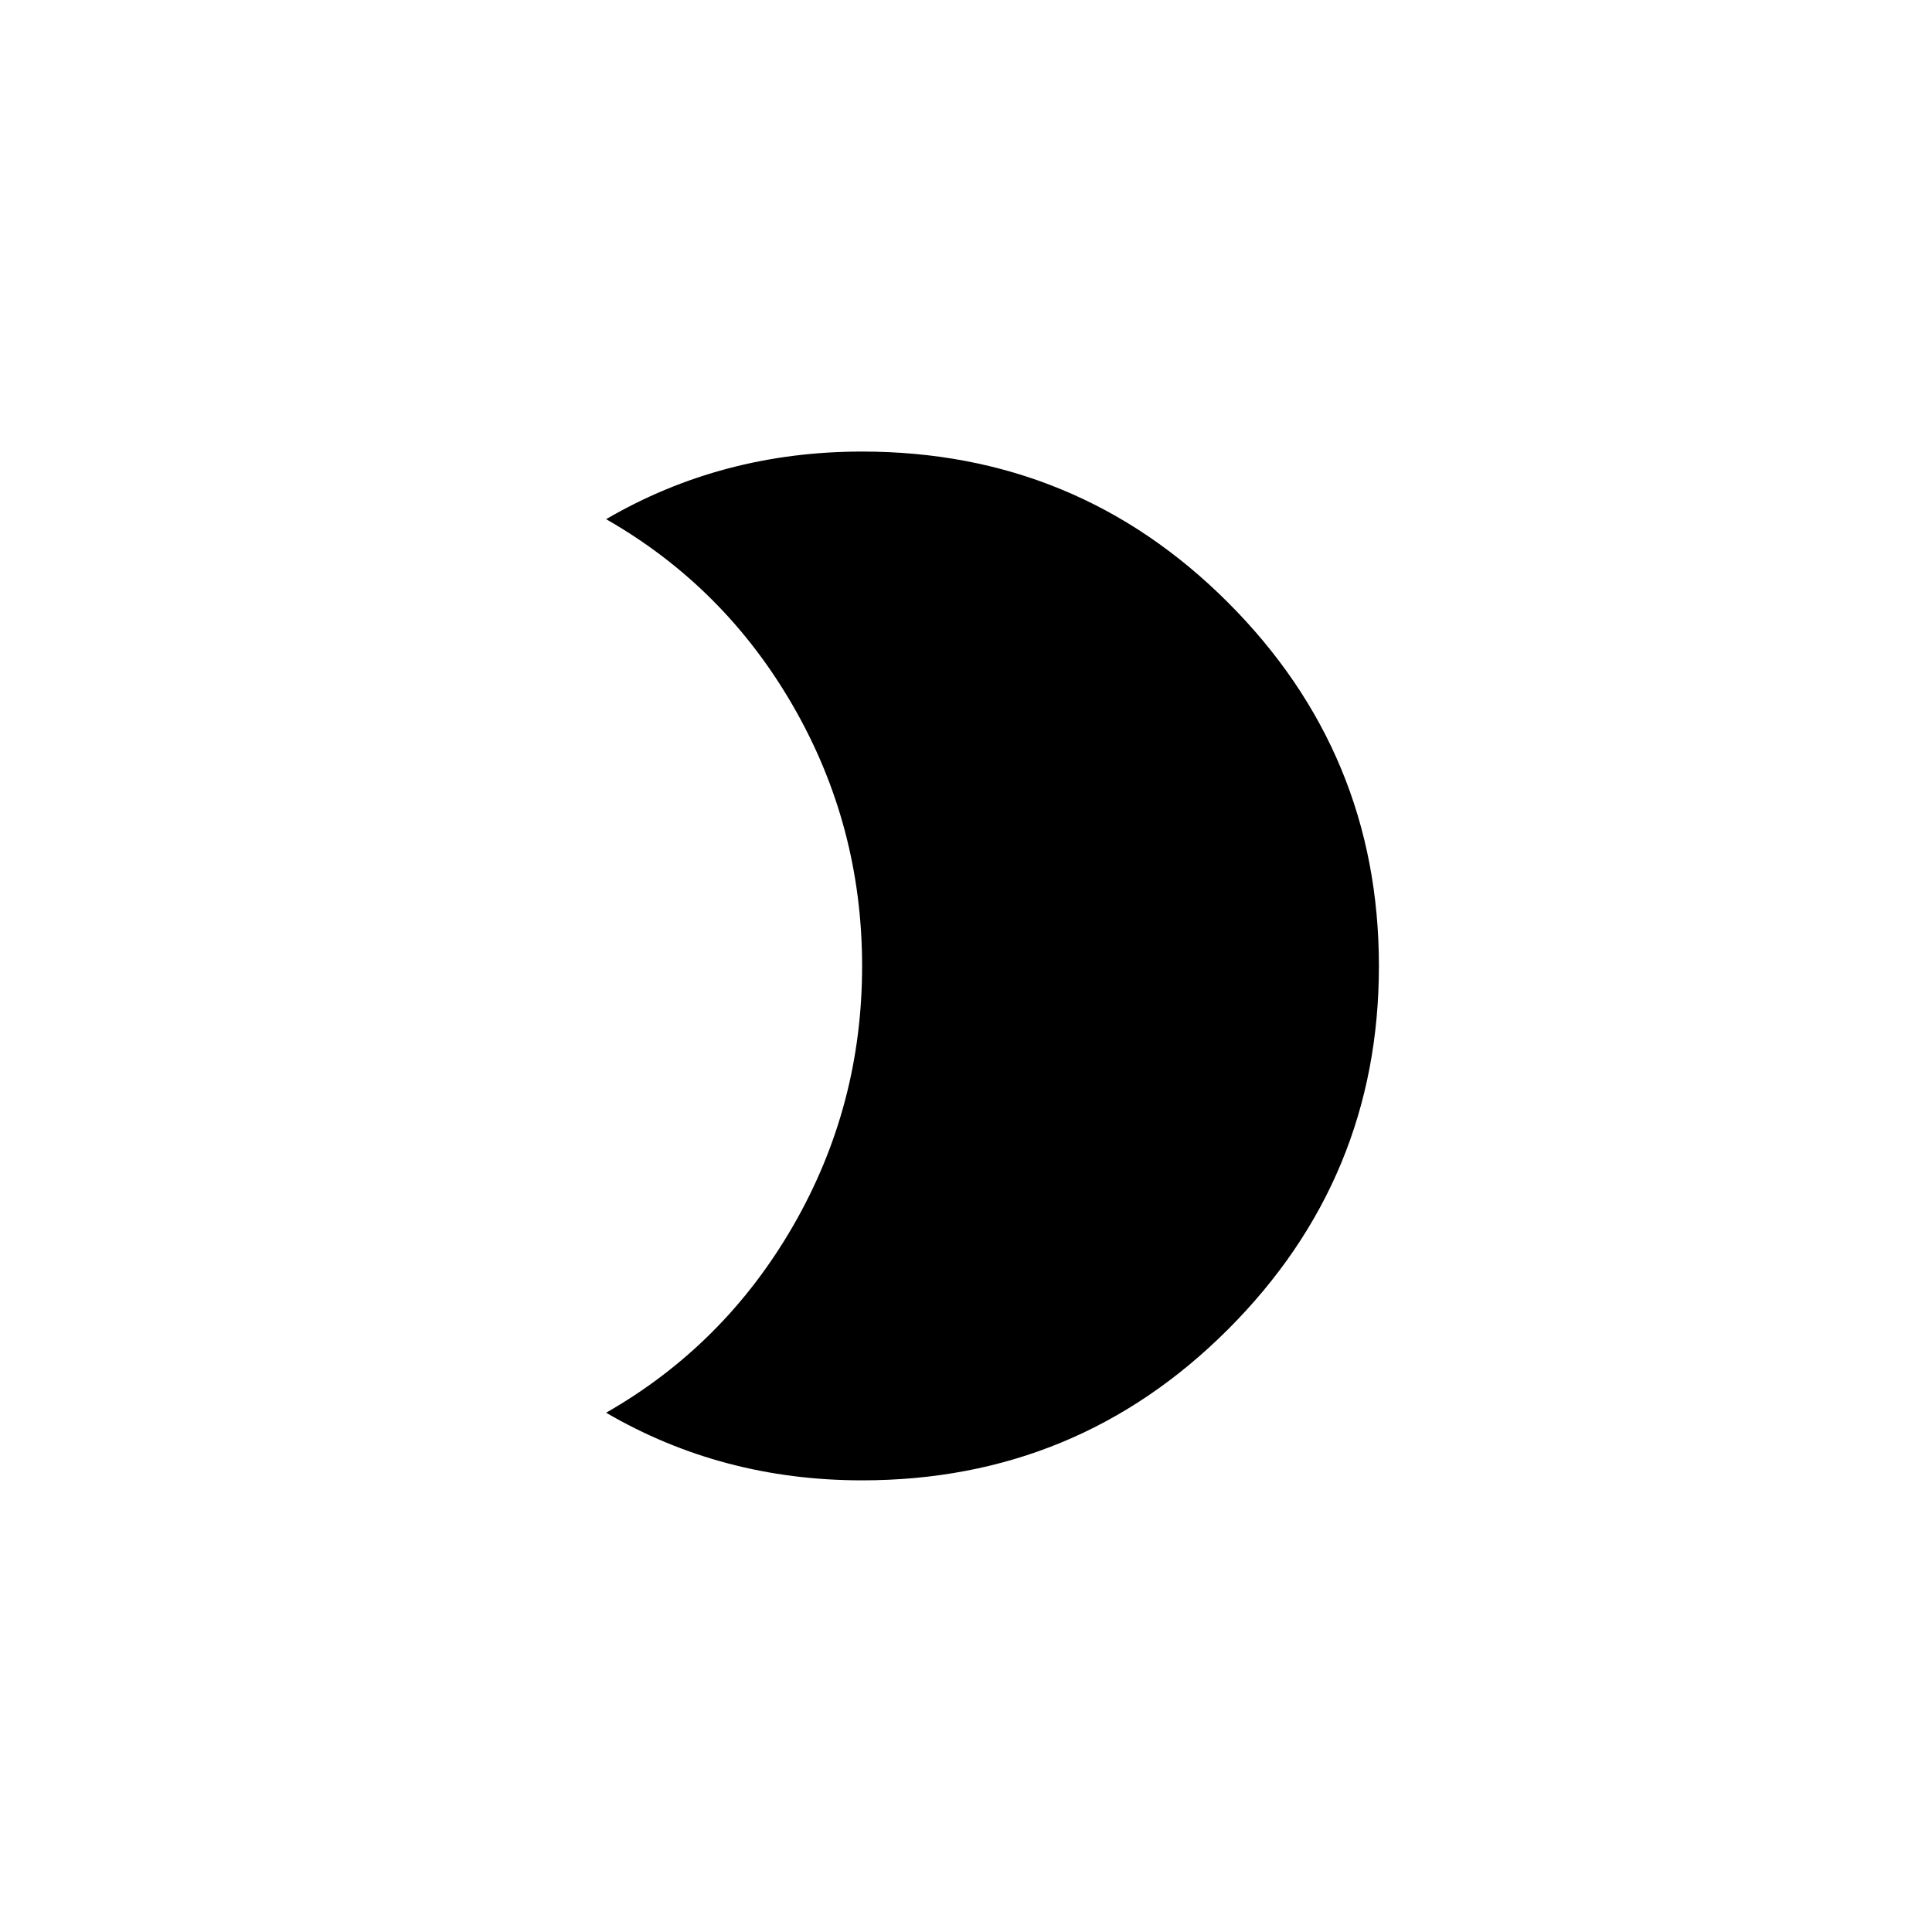 <!-- Generated by IcoMoon.io -->
<svg version="1.1" xmlns="http://www.w3.org/2000/svg" width="40" height="40" viewBox="0 0 40 40">
<title>mt-brightness_2</title>
<path d="M17.849 9.349q4.451 0 7.575 3.125t3.125 7.525-3.125 7.525-7.575 3.125q-2.9 0-5.3-1.4 2.449-1.4 3.875-3.875t1.425-5.375-1.425-5.375-3.875-3.875q2.4-1.4 5.3-1.4z"></path>
</svg>
